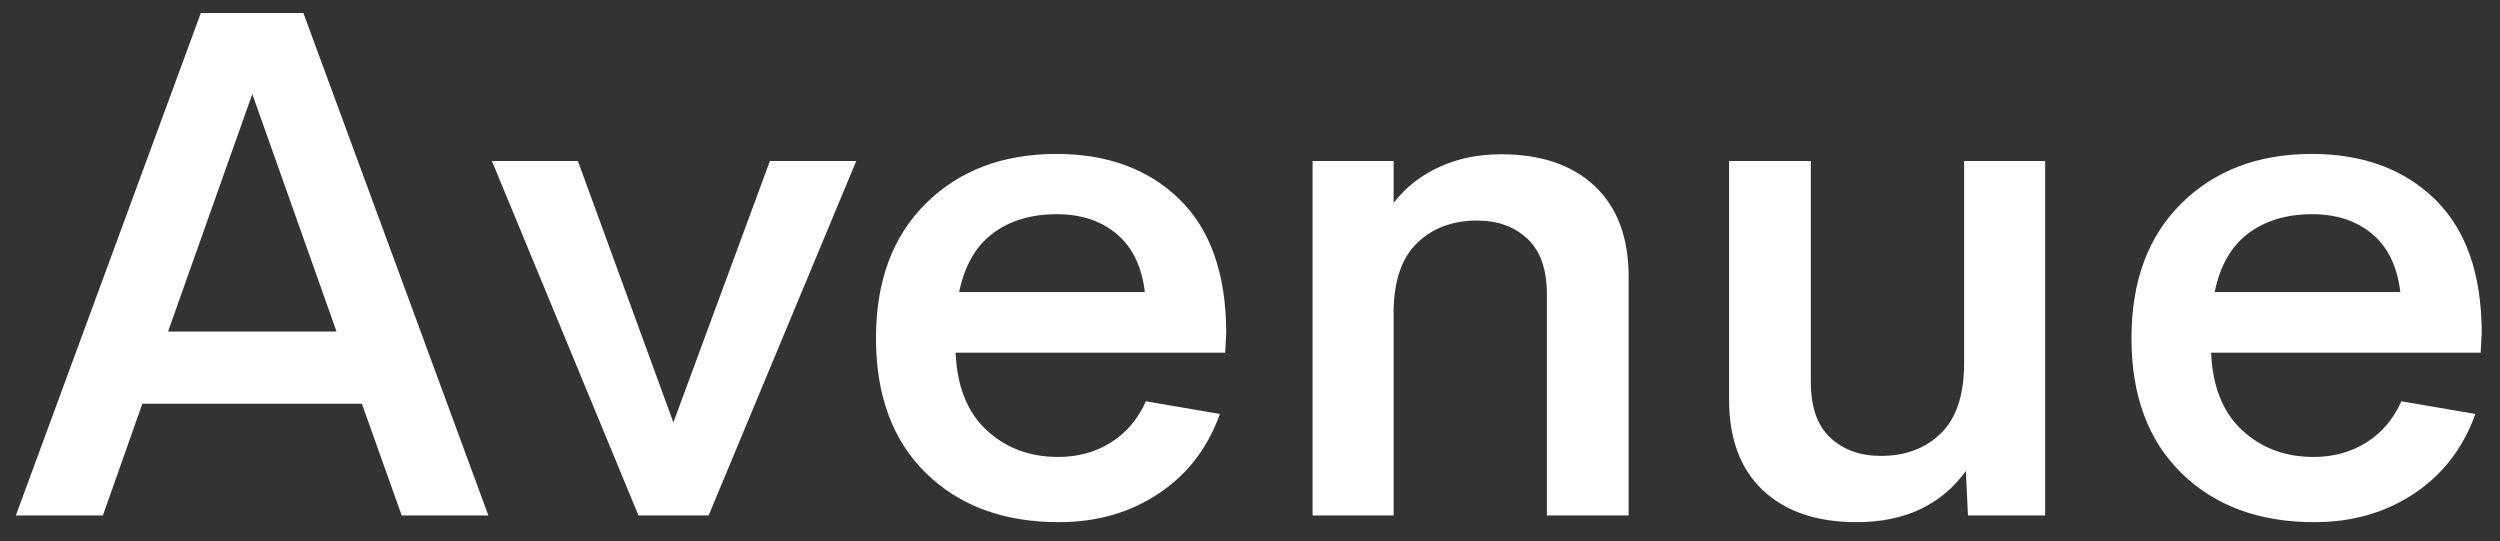 <?xml version="1.0" encoding="UTF-8"?>
<svg width="97px" height="21px" viewBox="0 0 97 21" version="1.1" xmlns="http://www.w3.org/2000/svg" xmlns:xlink="http://www.w3.org/1999/xlink">
    <rect x="0" y="0" width="97" height="21" fill="#333333" stroke="none"/>
    <!-- Generator: Sketch 55.2 (78181) - https://sketchapp.com -->
    <title>Avenue</title>
    <desc>Created with Sketch.</desc>
    <g id="Page-1" stroke="none" stroke-width="1" fill="none" fill-rule="evenodd">
        <path d="M15.586,20 L14.041,15.666 L5.523,15.666 L3.992,20 L0.615,20 L7.793,0.504 L11.771,0.504 L18.949,20 L15.586,20 Z M6.521,12.863 L13.057,12.863 L9.789,3.648 L6.521,12.863 Z M29.873,6.246 L33.223,6.246 L27.494,20 L24.773,20 L19.086,6.246 L22.422,6.246 L26.127,16.391 L29.873,6.246 Z M47.578,12.891 L47.537,13.684 L37.078,13.684 C37.133,14.996 37.534,15.999 38.281,16.691 C39.029,17.384 39.954,17.73 41.057,17.73 C41.822,17.73 42.504,17.544 43.101,17.17 C43.698,16.796 44.151,16.263 44.461,15.57 L47.332,16.062 C46.858,17.384 46.065,18.414 44.953,19.152 C43.841,19.891 42.551,20.26 41.084,20.26 C38.942,20.26 37.224,19.626 35.93,18.359 C34.635,17.092 33.988,15.347 33.988,13.123 C33.988,10.908 34.635,9.163 35.93,7.887 C37.224,6.611 38.91,5.973 40.988,5.973 C42.966,5.973 44.557,6.558 45.76,7.729 C46.963,8.901 47.569,10.621 47.578,12.891 Z M41.002,8.311 C40.008,8.311 39.181,8.559 38.521,9.056 C37.86,9.552 37.424,10.311 37.215,11.332 L44.42,11.332 C44.301,10.339 43.937,9.587 43.326,9.076 C42.715,8.566 41.941,8.311 41.002,8.311 Z M58.242,5.986 C59.792,5.986 61.004,6.399 61.879,7.224 C62.754,8.049 63.191,9.222 63.191,10.744 L63.191,20 L60.02,20 L60.02,11.428 C60.02,10.452 59.767,9.73 59.261,9.261 C58.755,8.791 58.105,8.557 57.312,8.557 C56.365,8.557 55.59,8.846 54.988,9.425 C54.387,10.004 54.081,10.895 54.072,12.098 L54.072,20 L50.928,20 L50.928,6.246 L54.072,6.246 L54.072,7.873 C54.537,7.271 55.127,6.807 55.843,6.479 C56.558,6.15 57.358,5.986 58.242,5.986 Z M76.207,6.246 L79.352,6.246 L79.352,20 L76.357,20 L76.275,18.277 C75.309,19.599 73.896,20.26 72.037,20.26 C70.488,20.26 69.275,19.847 68.4,19.022 C67.525,18.198 67.088,17.024 67.088,15.502 L67.088,6.246 L70.26,6.246 L70.26,14.818 C70.26,15.794 70.513,16.516 71.019,16.985 C71.524,17.455 72.178,17.689 72.98,17.689 C73.928,17.689 74.701,17.4 75.298,16.821 C75.895,16.243 76.198,15.352 76.207,14.148 L76.207,6.246 Z M96.291,12.891 L96.25,13.684 L85.791,13.684 C85.846,14.996 86.247,15.999 86.994,16.691 C87.742,17.384 88.667,17.73 89.77,17.73 C90.535,17.73 91.216,17.544 91.813,17.17 C92.41,16.796 92.864,16.263 93.174,15.57 L96.045,16.062 C95.571,17.384 94.778,18.414 93.666,19.152 C92.554,19.891 91.264,20.26 89.797,20.26 C87.655,20.26 85.937,19.626 84.643,18.359 C83.348,17.092 82.701,15.347 82.701,13.123 C82.701,10.908 83.348,9.163 84.643,7.887 C85.937,6.611 87.623,5.973 89.701,5.973 C91.679,5.973 93.27,6.558 94.473,7.729 C95.676,8.901 96.282,10.621 96.291,12.891 Z M89.715,8.311 C88.721,8.311 87.894,8.559 87.233,9.056 C86.573,9.552 86.137,10.311 85.928,11.332 L93.133,11.332 C93.014,10.339 92.65,9.587 92.039,9.076 C91.428,8.566 90.654,8.311 89.715,8.311 Z" id="Avenue" fill="#FFFFFF" fill-rule="nonzero"></path>
    </g>
</svg>